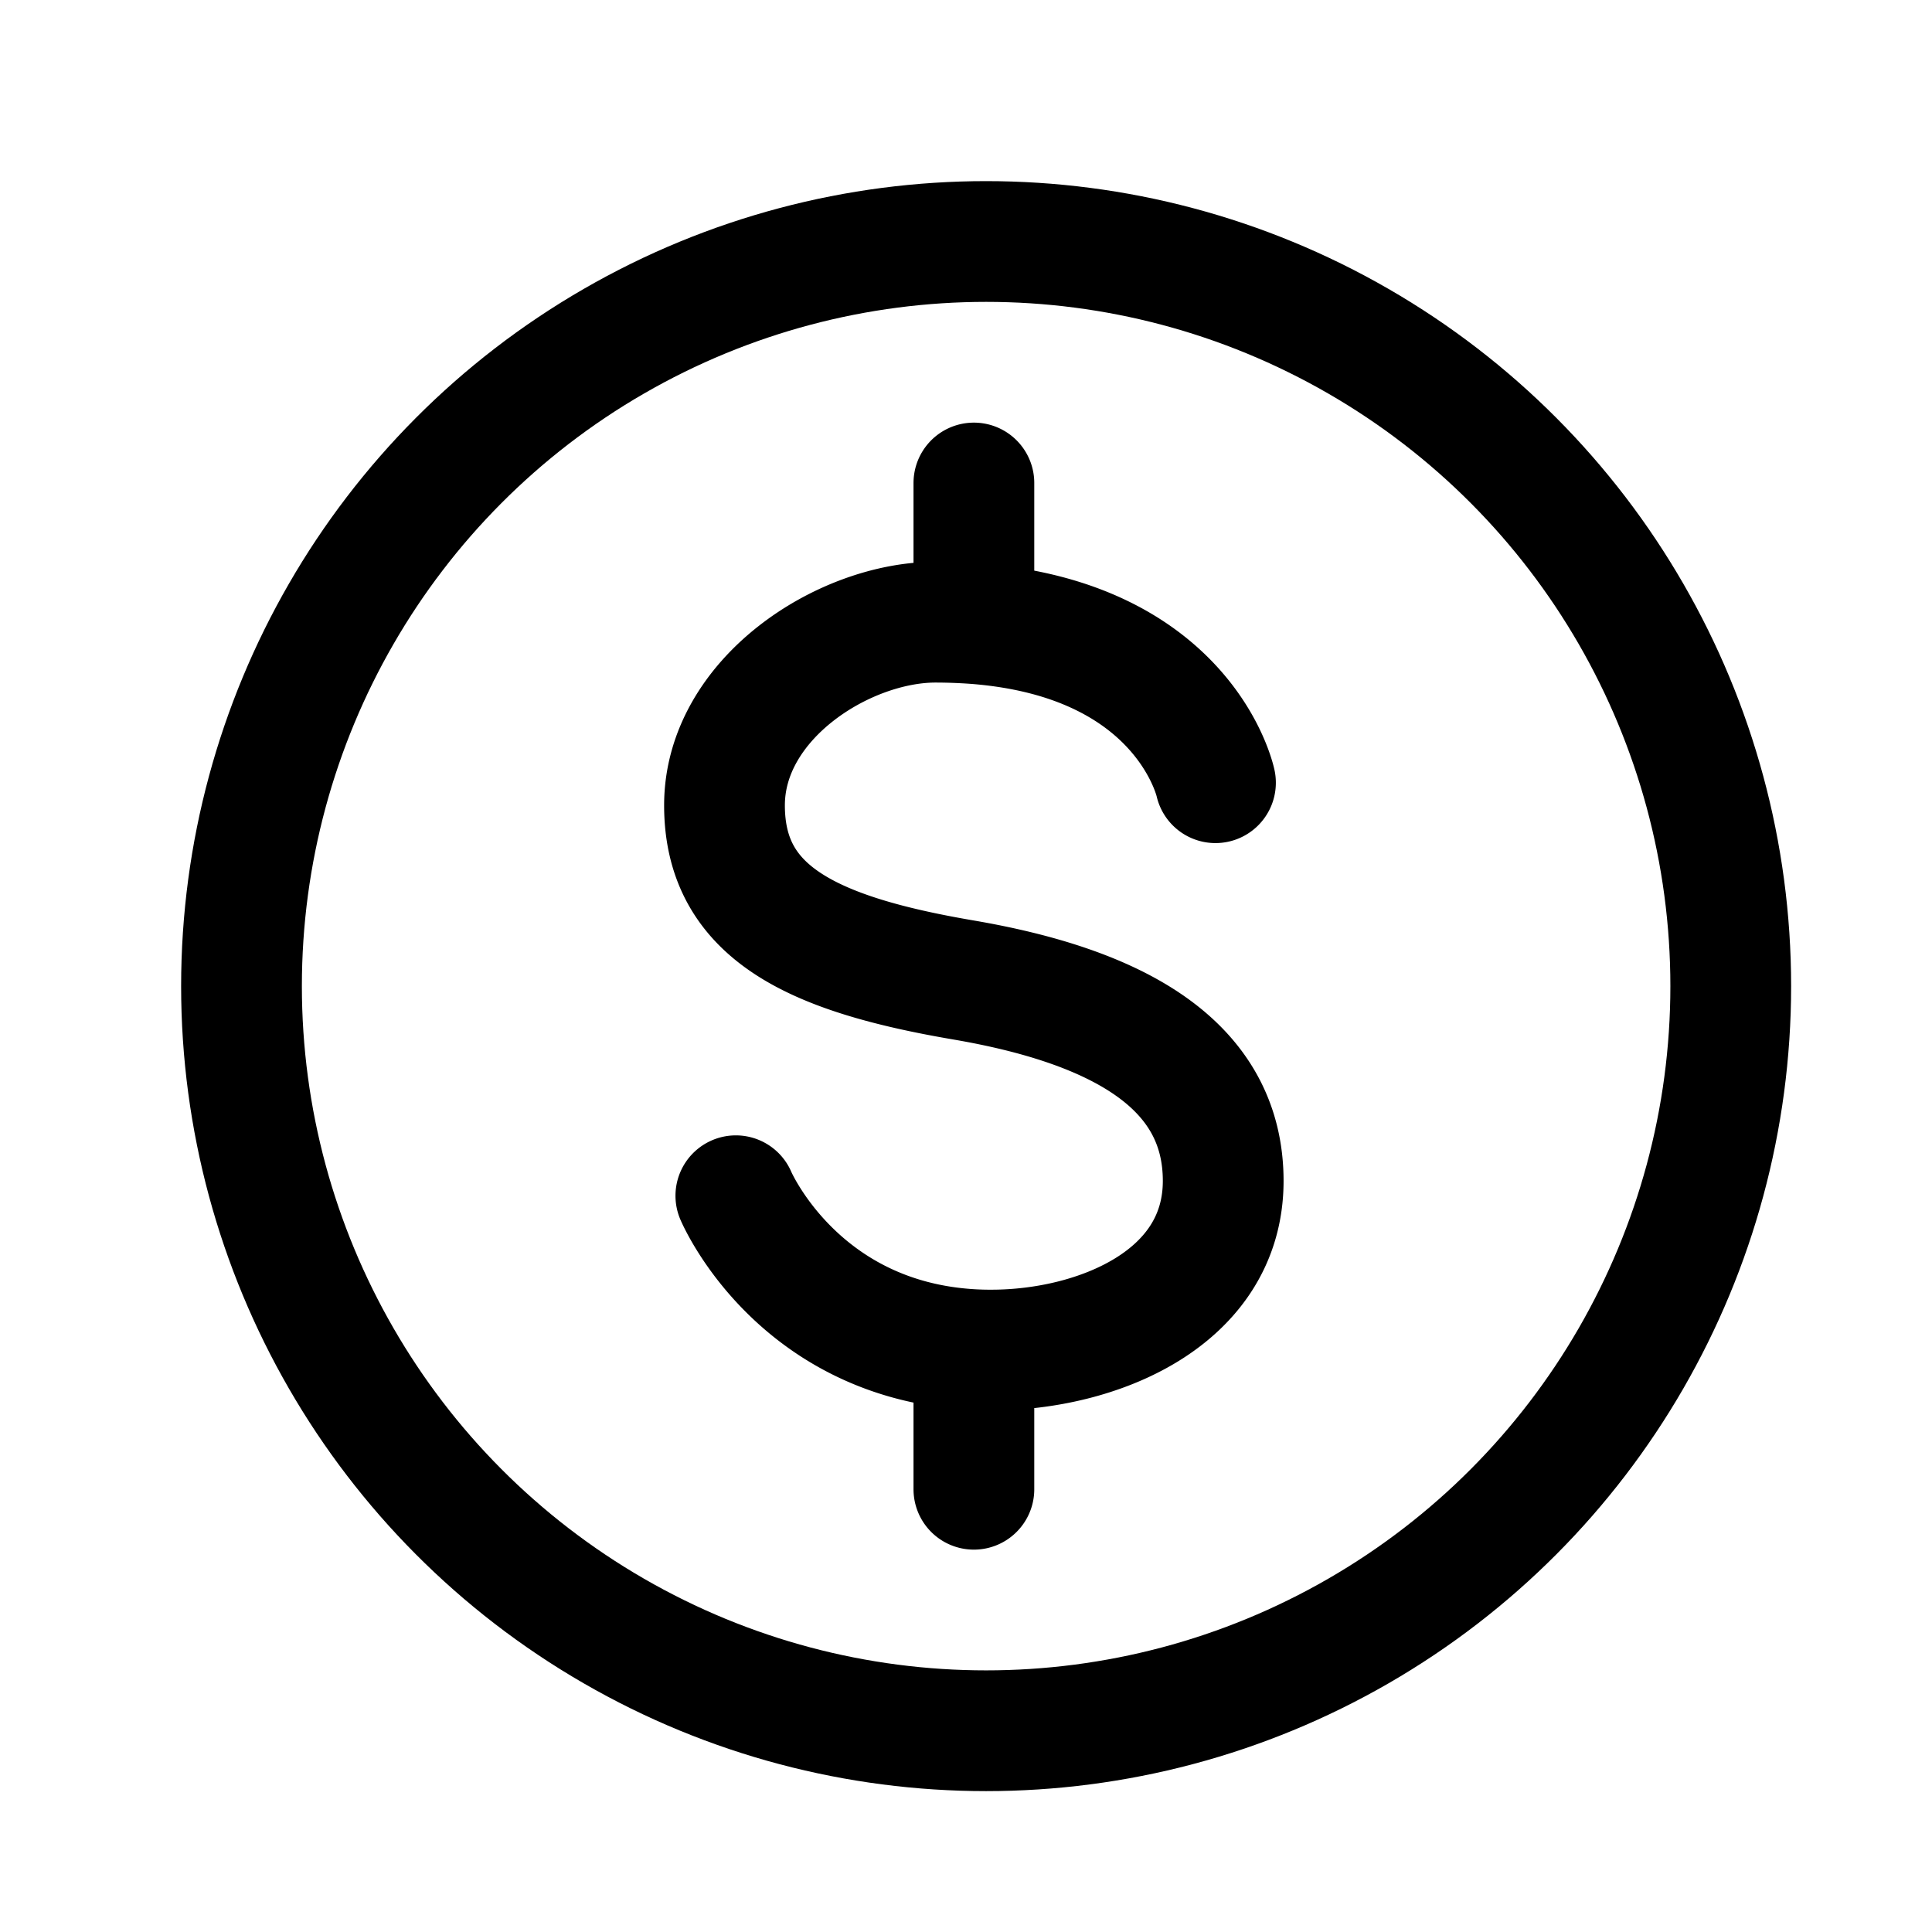 <svg xmlns="http://www.w3.org/2000/svg" width="1em" height="1em" viewBox="0 0 24 24"><g fill="none" stroke="currentColor" stroke-linecap="round" stroke-width="1.5"><path d="M15.099 9.723s-.377-1.783-3.001-1.977m-2.957 7.108s.761 1.8 2.957 1.912m0-10.766v1.746m0 10.754v-1.734m0-9.02a7 7 0 0 0-.476-.017c-1.14 0-2.622.95-2.622 2.275c0 1.326 1.073 1.846 2.965 2.169s3.23 1.035 3.23 2.497s-1.566 2.101-2.881 2.101a4 4 0 0 1-.216-.005"/><circle cx="12.25" cy="12.25" r="9.25" stroke-linejoin="round"/></g></svg>